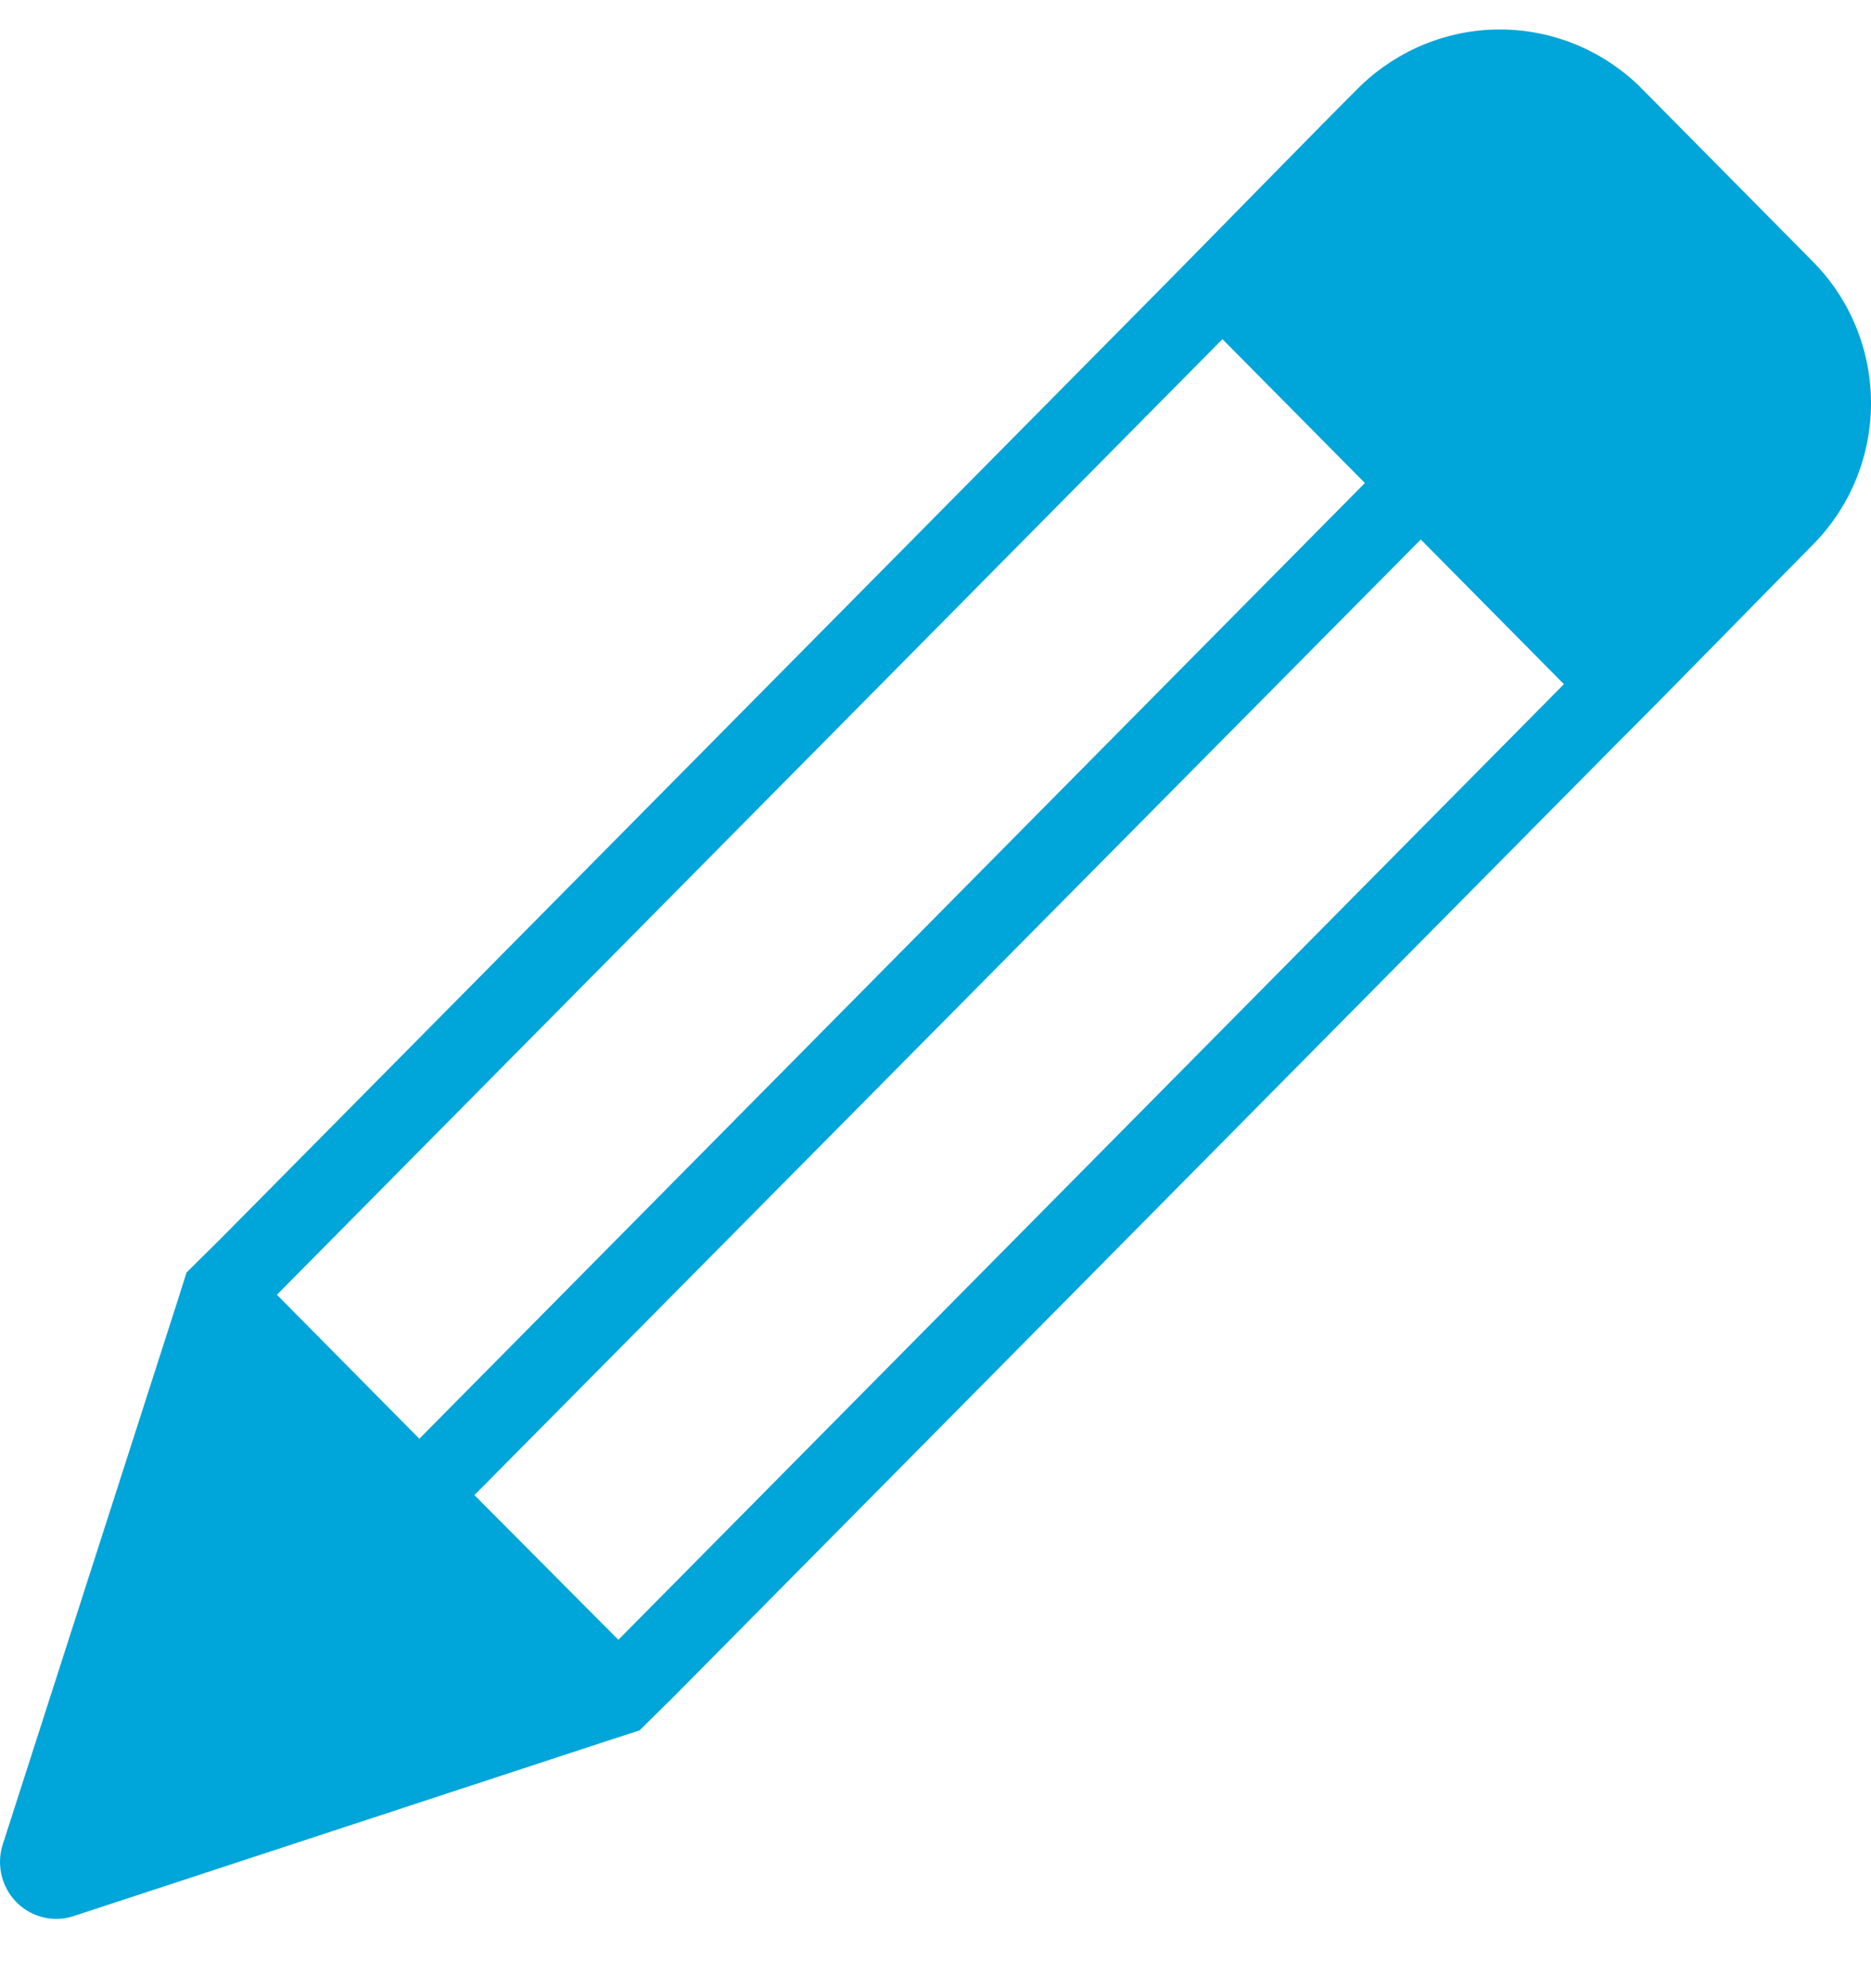 <svg width="16" height="17" viewBox="0 0 16 17" fill="none" xmlns="http://www.w3.org/2000/svg">
<path d="M15.513 2.247L14.013 0.731C13.693 0.424 13.268 0.252 12.826 0.252C12.384 0.252 11.959 0.424 11.638 0.731C11.282 1.085 10.306 2.084 9.977 2.417L1.891 10.588L1.595 10.881L1.507 11.159L0.02 15.782H0.02C-0.03 15.953 0.016 16.139 0.141 16.265C0.266 16.392 0.45 16.438 0.619 16.387L5.194 14.885L5.469 14.796L5.765 14.504L13.851 6.333C14.188 6 15.163 5 15.513 4.647V4.647C15.825 4.327 16 3.896 16 3.447C16 2.998 15.825 2.567 15.513 2.247L15.513 2.247ZM10.454 2.9L11.672 4.13L3.586 12.302L2.368 11.071L10.454 2.9ZM5.288 14.021L4.057 12.784L12.15 4.613L13.374 5.85L5.288 14.021Z" fill="#00A5D9"/>
</svg>
